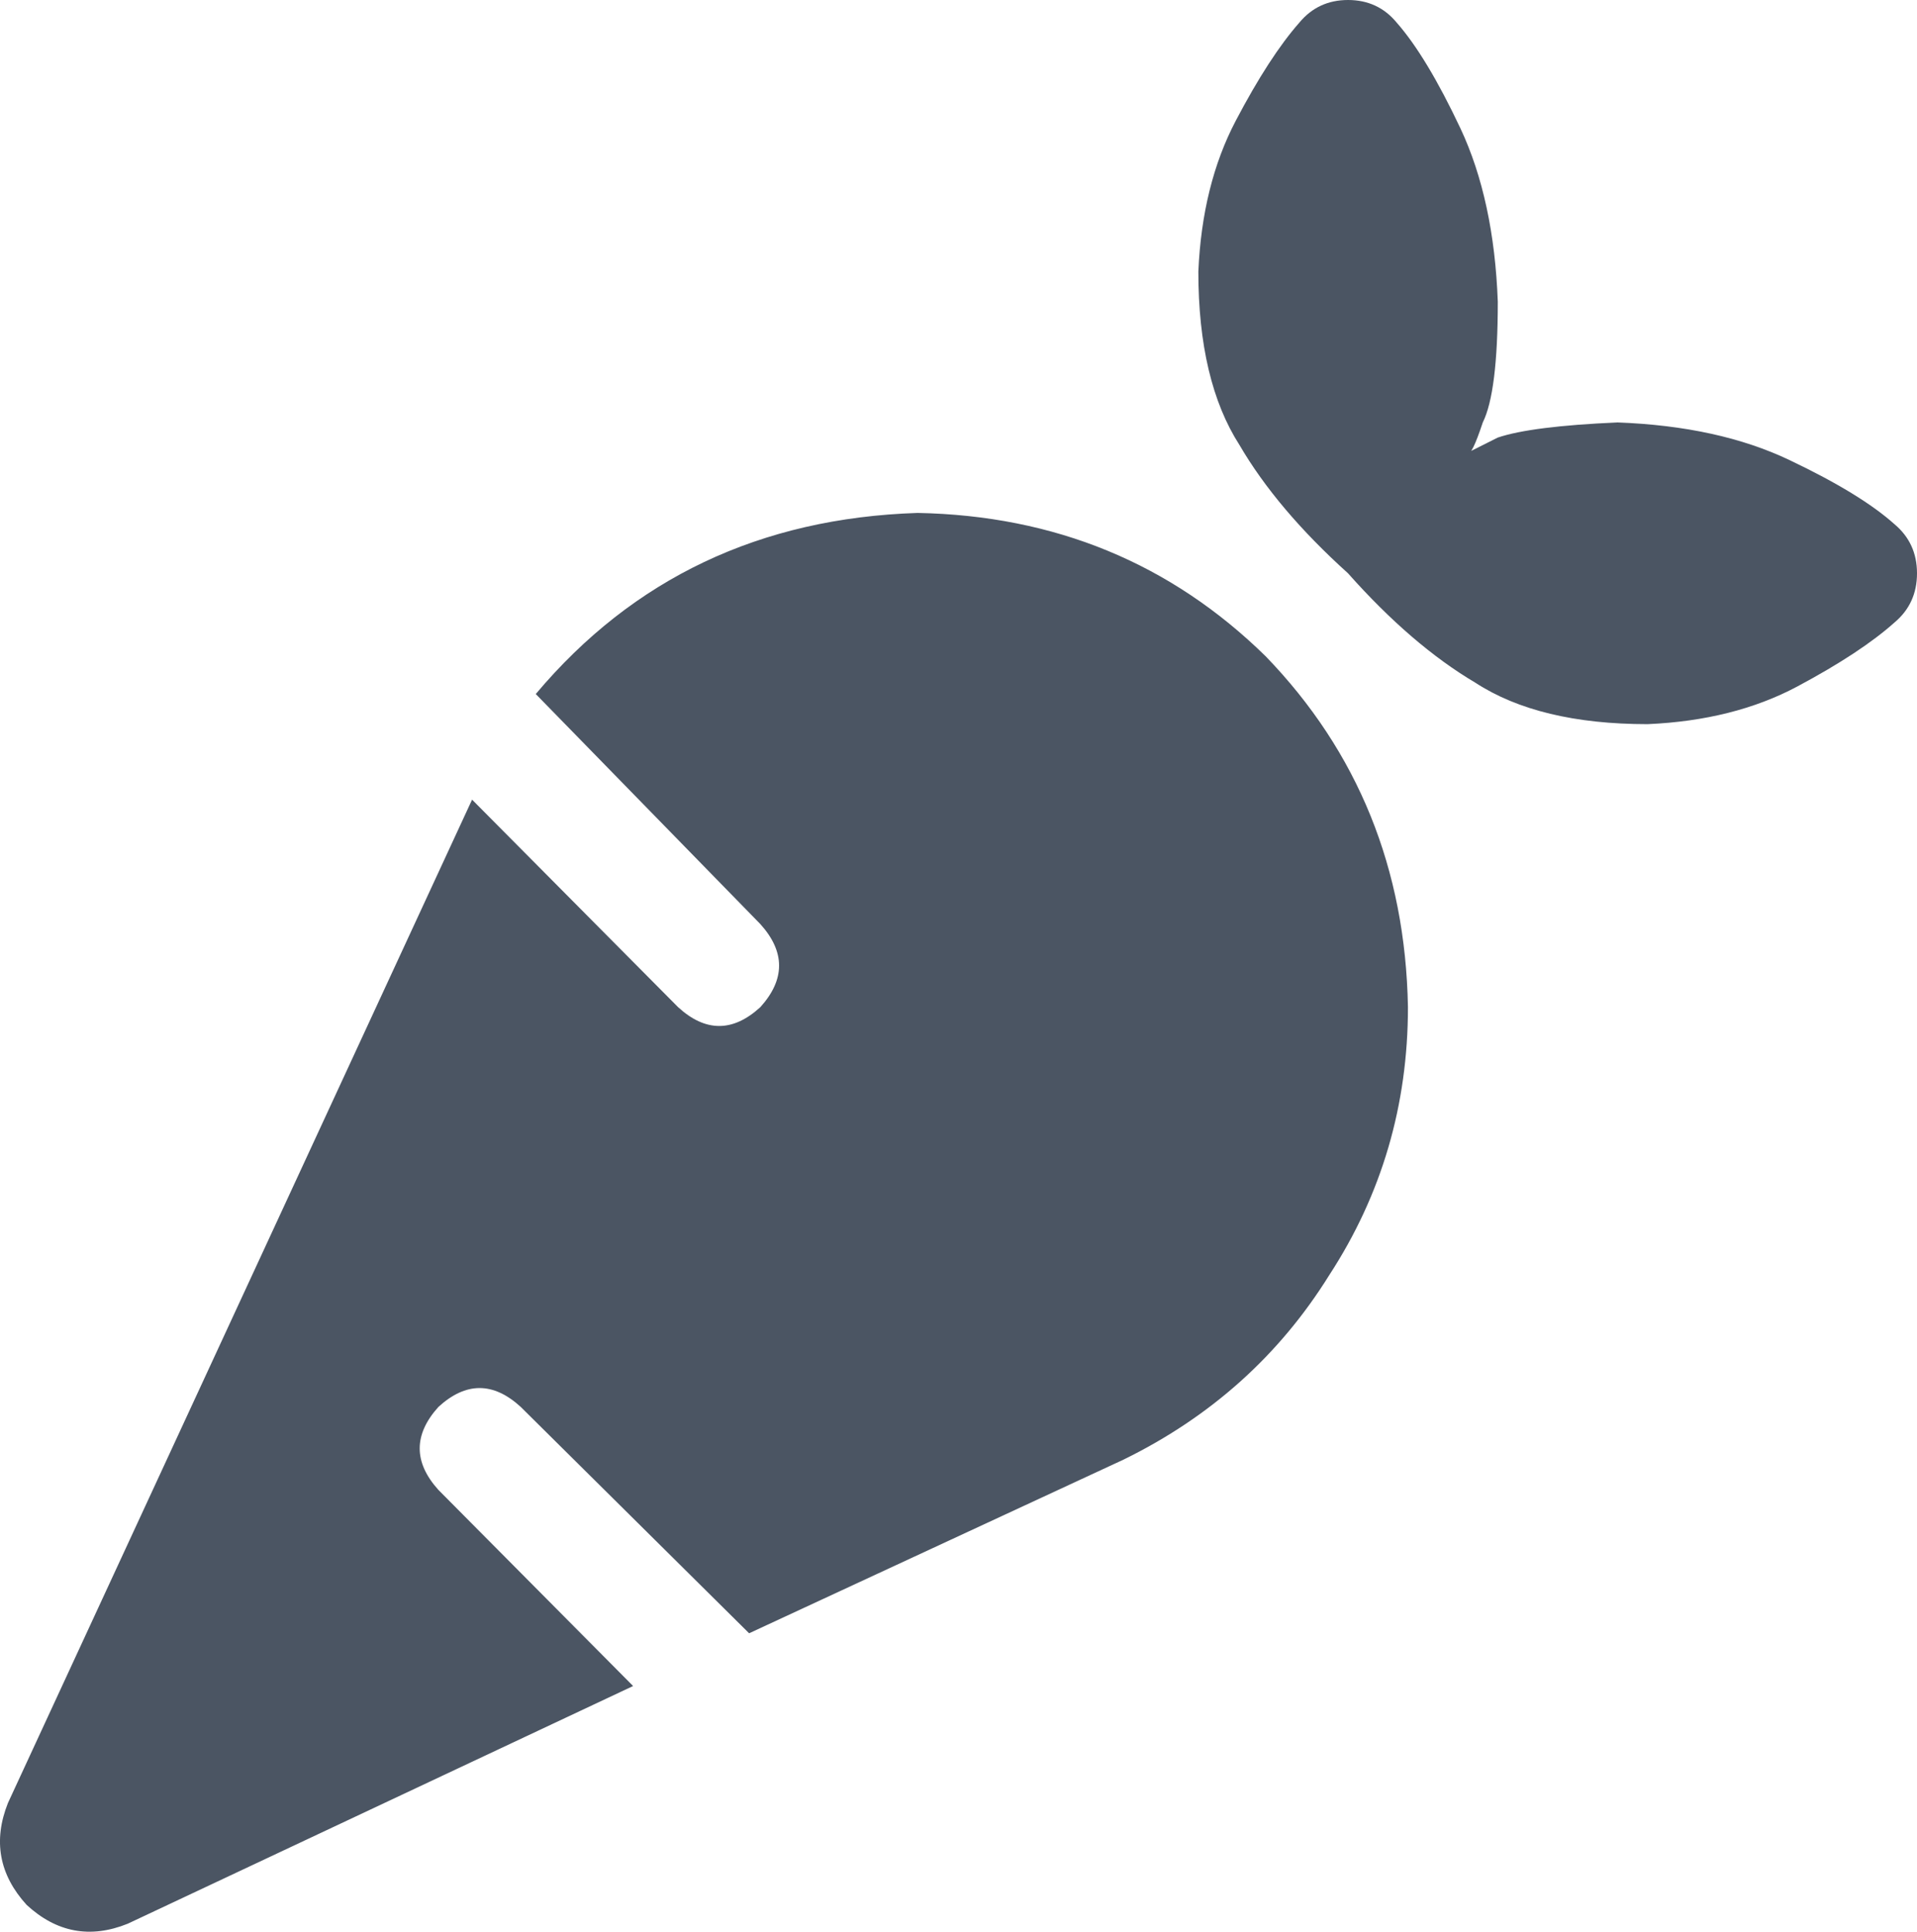 <svg xmlns="http://www.w3.org/2000/svg" xmlns:xlink="http://www.w3.org/1999/xlink" fill="none" version="1.1" width="17.368" height="17.504" viewBox="0 0 17.368 17.504"><g transform="matrix(1,0,0,-1,0,35.008)"><path d="M11.772,34.803Q11.501,34.495,11.196,33.914Q10.891,33.333,10.857,32.547Q10.857,31.556,11.23,30.975Q11.569,30.394,12.213,29.813Q12.79,29.163,13.366,28.822Q13.943,28.446,14.927,28.446Q15.707,28.48,16.283,28.787Q16.86,29.095,17.165,29.368Q17.368,29.539,17.368,29.813Q17.368,30.086,17.165,30.257Q16.86,30.531,16.215,30.838Q15.571,31.146,14.655,31.18Q13.875,31.146,13.57,31.043Q13.299,30.907,13.299,30.907Q13.332,30.872,13.434,31.18Q13.57,31.453,13.57,32.274Q13.536,33.197,13.231,33.846Q12.925,34.495,12.654,34.803Q12.485,35.008,12.213,35.008Q11.942,35.008,11.772,34.803ZM8.313,30.36Q6.176,30.291,4.854,28.719L6.889,26.634Q7.228,26.258,6.889,25.882Q6.516,25.54,6.143,25.882L4.277,27.762L0.072,18.67Q-0.132,18.157,0.241,17.747Q0.648,17.371,1.157,17.576L5.736,19.73L3.972,21.507Q3.633,21.883,3.972,22.259Q4.345,22.601,4.718,22.259L6.787,20.208L10.178,21.781Q11.365,22.362,12.044,23.455Q12.756,24.549,12.756,25.882Q12.722,27.762,11.467,29.061Q10.178,30.325,8.313,30.36Z" fill="#4B5563" fill-opacity="1" style="mix-blend-mode:passthrough"/></g></svg>